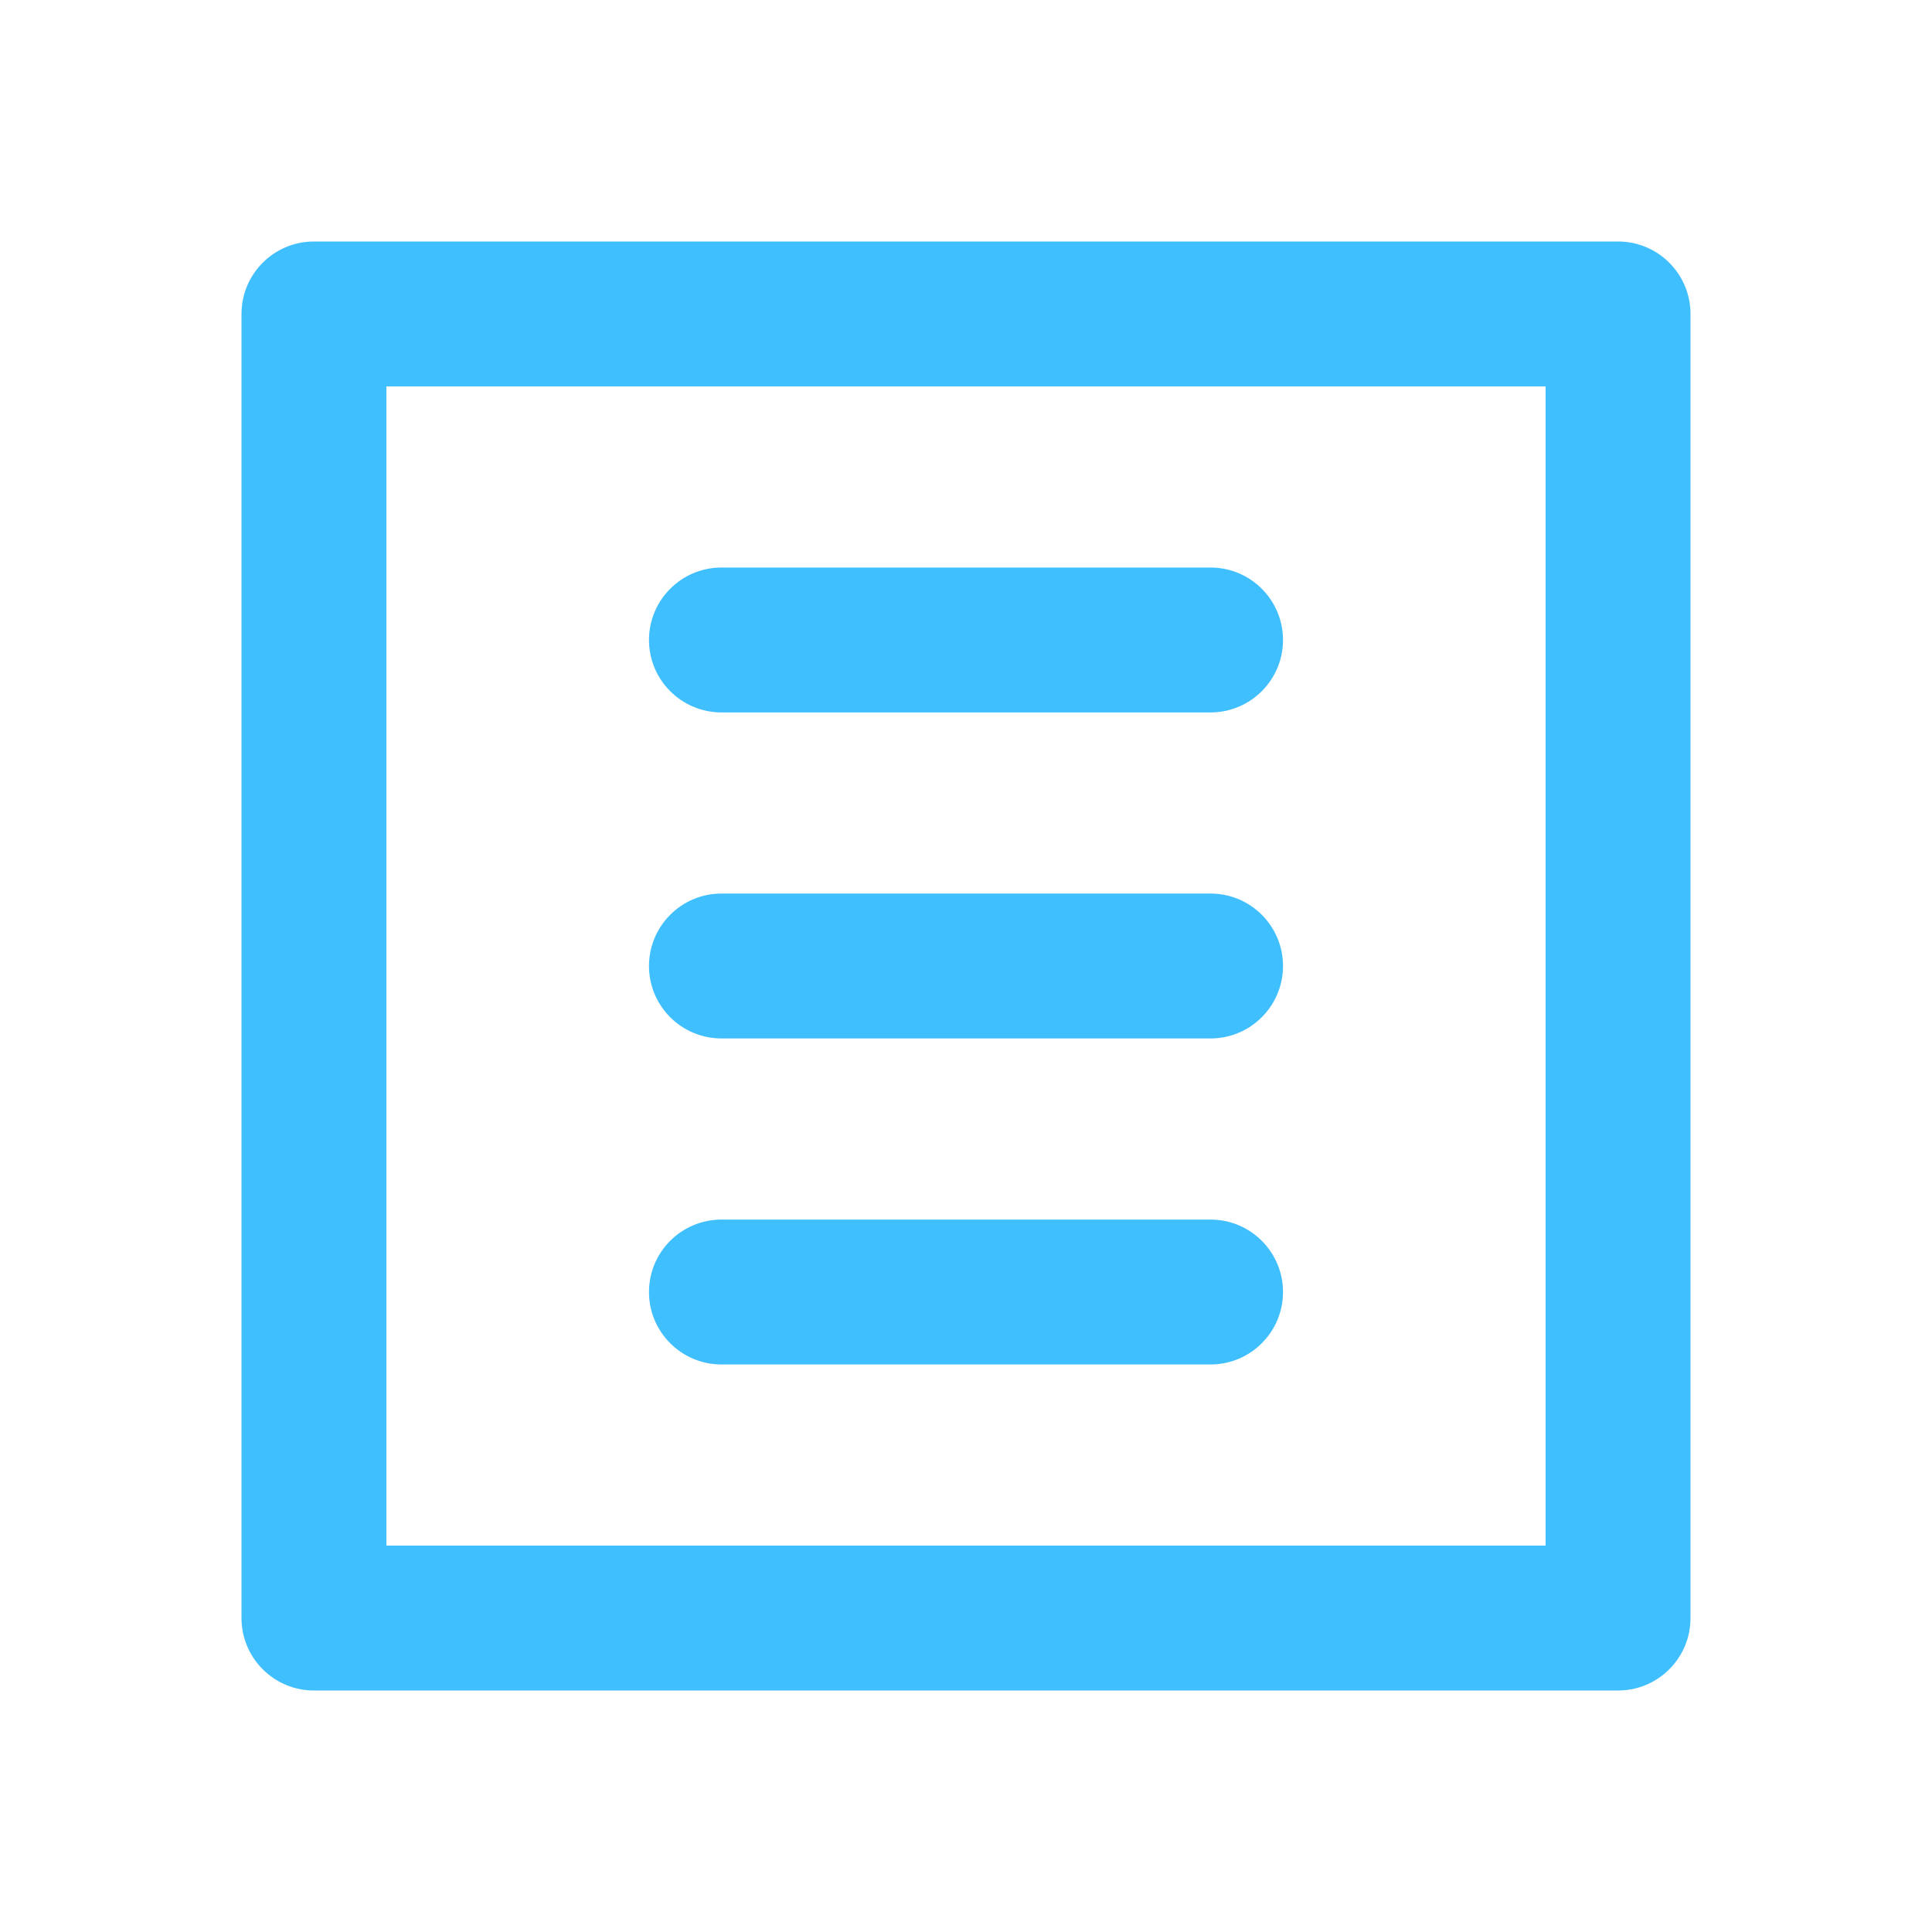 <svg width="24" height="24" viewBox="0 0 24 24" fill="none" xmlns="http://www.w3.org/2000/svg">
<path d="M3.9 3.9V3C3.403 3 3 3.403 3 3.9H3.9ZM20.1 3.9H21C21 3.403 20.597 3 20.1 3V3.9ZM20.1 20.1V21C20.597 21 21 20.597 21 20.1H20.1ZM3.9 20.1H3C3 20.597 3.403 21 3.9 21V20.1ZM3.9 4.8H20.1V3H3.9V4.8ZM19.2 3.9V20.1H21V3.9H19.2ZM20.1 19.2H3.9V21H20.1V19.2ZM4.8 20.1V3.9H3V20.1H4.8Z" fill="#40BFFF"/>
<path d="M8.963 7.05C8.465 7.05 8.062 7.453 8.062 7.95C8.062 8.447 8.465 8.85 8.963 8.85V7.05ZM15.037 8.85C15.535 8.85 15.938 8.447 15.938 7.95C15.938 7.453 15.535 7.05 15.037 7.05V8.85ZM8.963 8.85H15.037V7.05H8.963V8.85Z" fill="#40BFFF"/>
<path d="M8.963 11.1C8.465 11.1 8.062 11.503 8.062 12C8.062 12.497 8.465 12.9 8.963 12.9V11.1ZM15.037 12.9C15.535 12.9 15.938 12.497 15.938 12C15.938 11.503 15.535 11.1 15.037 11.1V12.9ZM8.963 12.9H15.037V11.1H8.963V12.9Z" fill="#40BFFF"/>
<path d="M8.963 15.15C8.465 15.15 8.062 15.553 8.062 16.05C8.062 16.547 8.465 16.95 8.963 16.95V15.15ZM15.037 16.95C15.535 16.95 15.938 16.547 15.938 16.05C15.938 15.553 15.535 15.15 15.037 15.15V16.95ZM8.963 16.95H15.037V15.15H8.963V16.95Z" fill="#40BFFF"/>
</svg>
